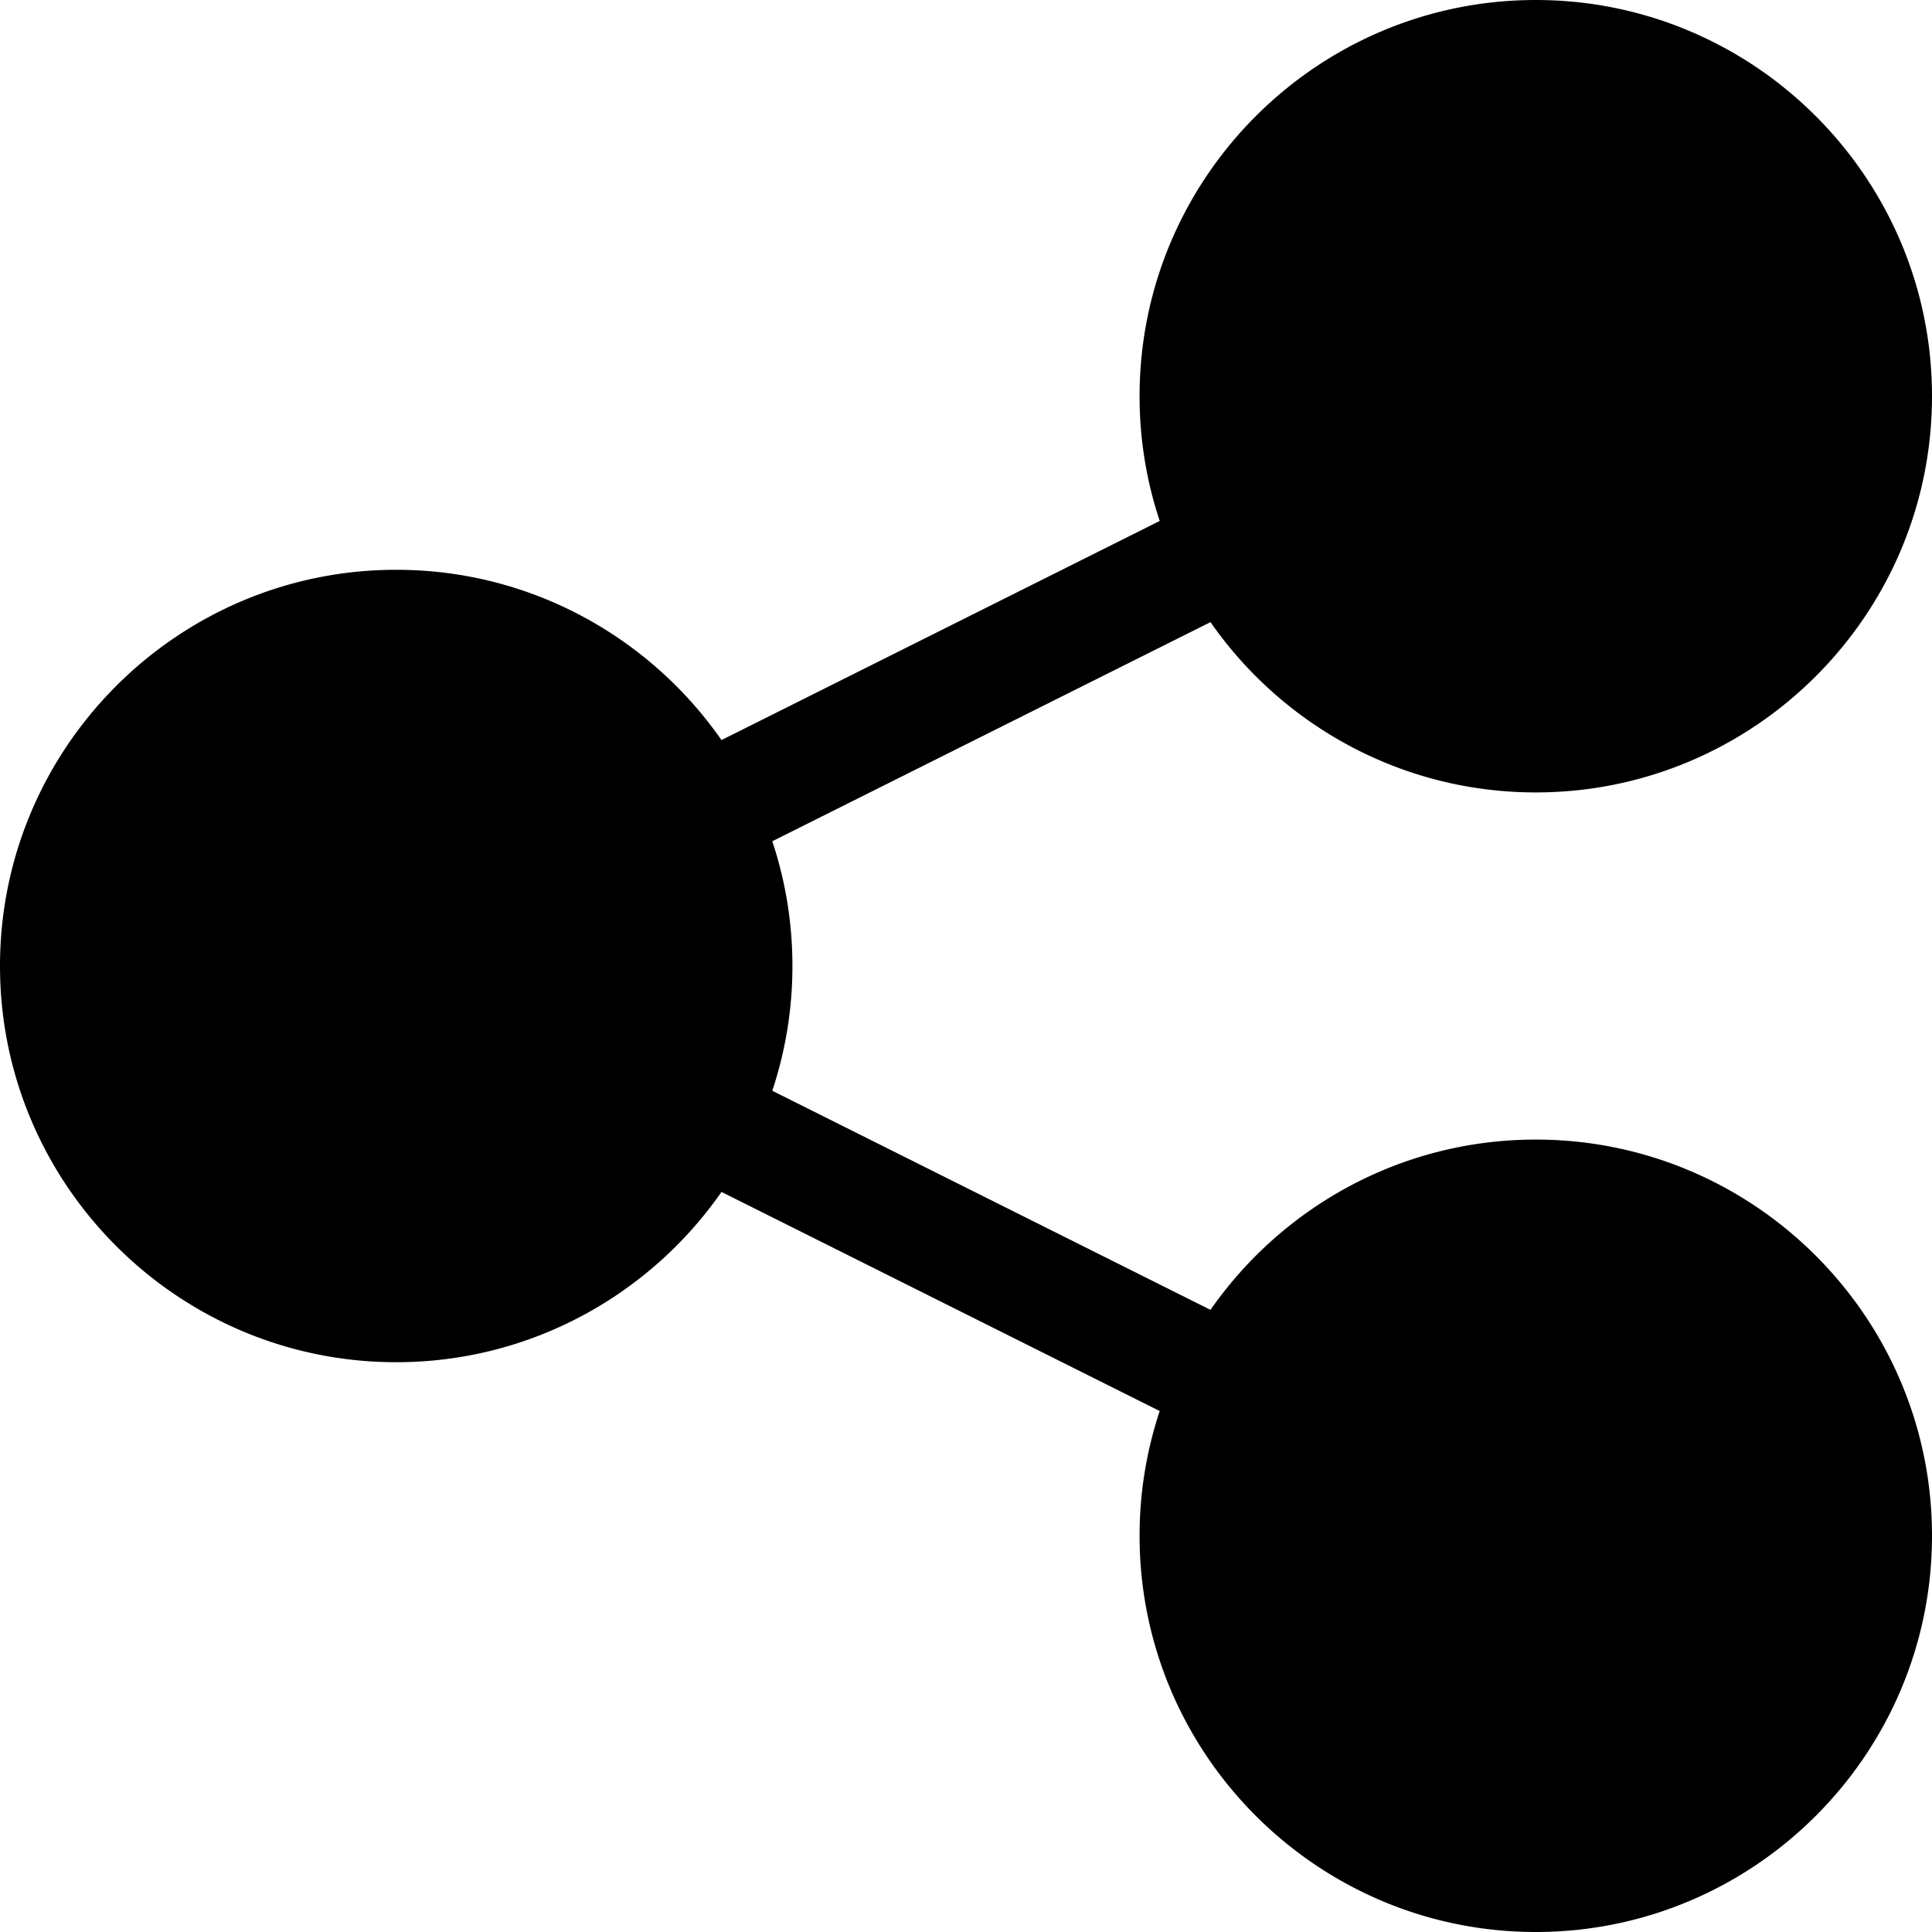 <svg height="512" width="512" xmlns="http://www.w3.org/2000/svg"><path d="M407 302c-35.66 0-67.219 17.873-86.205 45.127l-116.132-58.066C208.121 278.661 210 267.546 210 256s-1.879-22.661-5.337-33.061l116.132-58.066C339.781 192.127 371.34 210 407 210c57.897 0 105-47.103 105-105S464.897 0 407 0 302 47.103 302 105c0 11.546 1.879 22.661 5.337 33.061l-116.132 58.066C172.219 168.873 140.66 151 105 151 47.103 151 0 198.103 0 256s47.103 105 105 105c35.66 0 67.219-17.873 86.205-45.127l116.132 58.066A104.604 104.604 0 00302 407c0 57.897 47.103 105 105 105s105-47.103 105-105-47.103-105-105-105z"/></svg>
